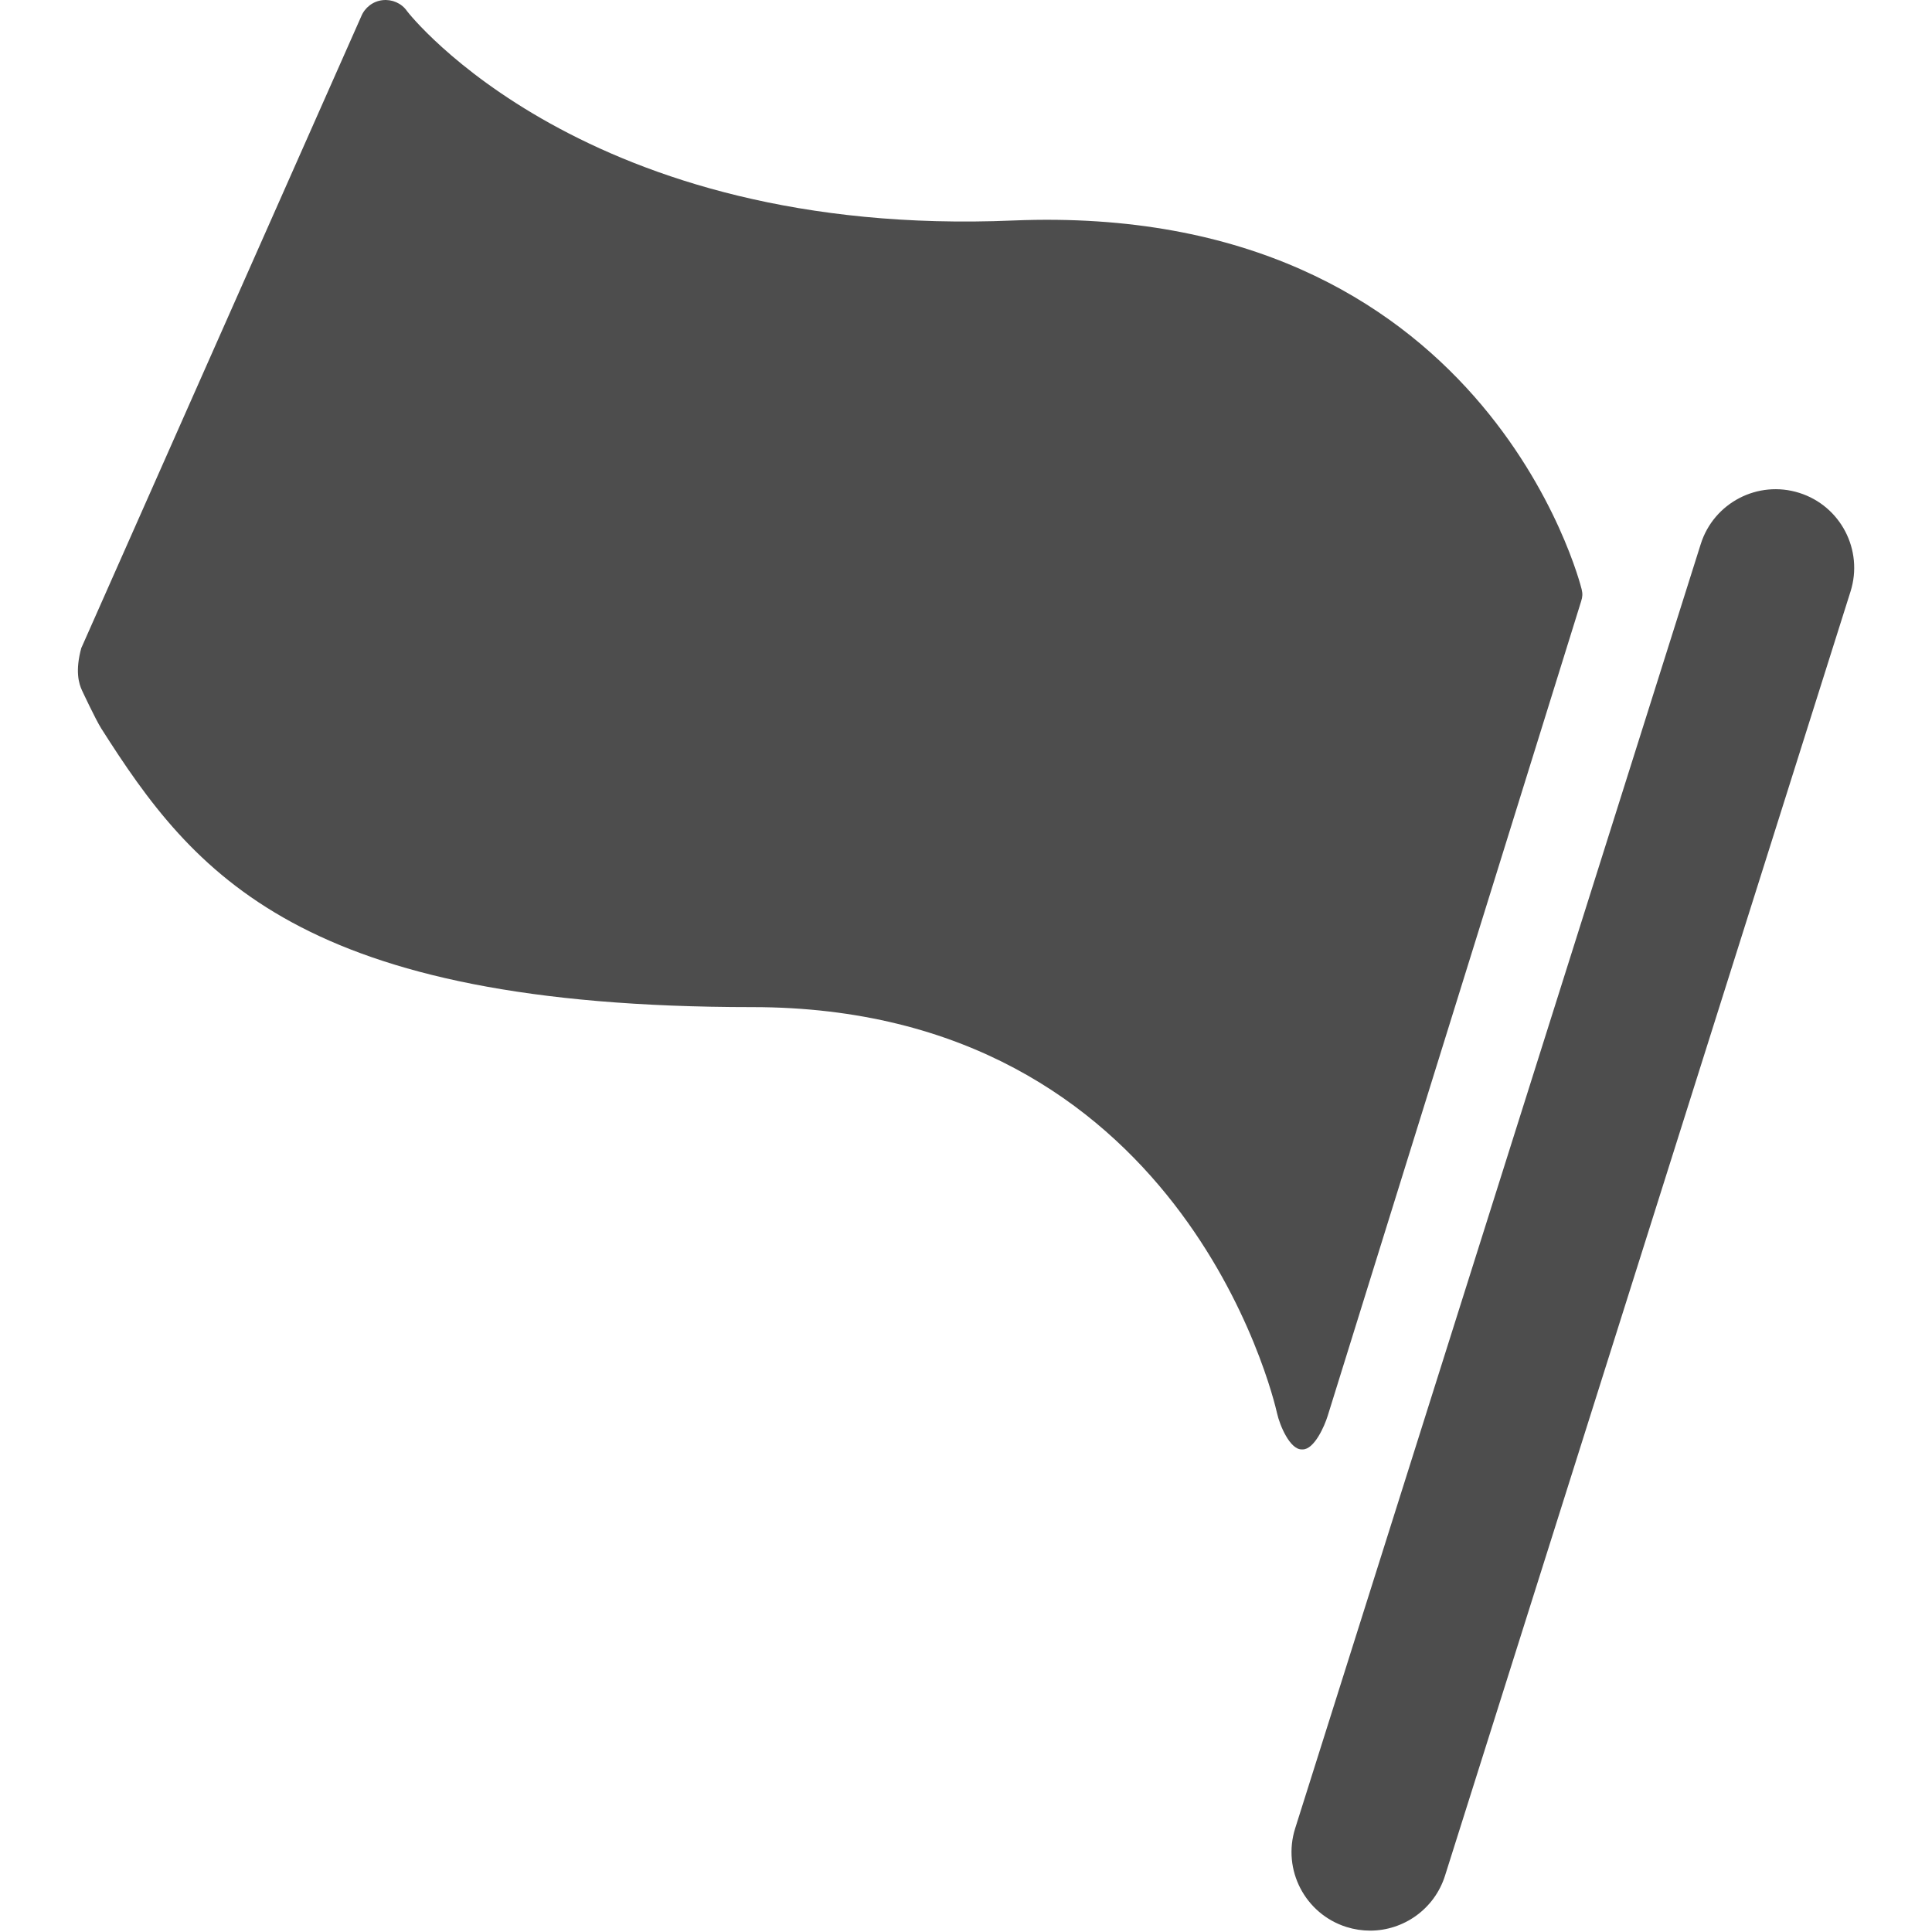 <?xml version="1.0" encoding="UTF-8" standalone="no"?>
<svg id="svg2" xmlns:rdf="http://www.w3.org/1999/02/22-rdf-syntax-ns#" xmlns="http://www.w3.org/2000/svg" version="1.1" xml:space="preserve" height="32" viewBox="0 0 32 32" width="32" enable-background="new 0 0 100 100" y="0px" x="0px" xmlns:cc="http://creativecommons.org/ns#" xmlns:dc="http://purl.org/dc/elements/1.1/"><g id="g3337" fill="#4d4d4d" transform="matrix(-1 0 0 1 30.709 0)"><g id="g4" transform="matrix(.369 0 0 .369 -3.734 -2.209)"><path id="path6" fill="#4d4d4d" d="m31.842 92.646c-1.497 0-2.887-0.962-3.362-2.465l-18.203-57.646c-0.586-1.857 0.444-3.839 2.301-4.425 1.856-0.587 3.839 0.442 4.424 2.301l18.204 57.645c0.586 1.857-0.443 3.838-2.301 4.426-0.354 0.11-0.711 0.164-1.063 0.164z"/></g><path id="path8" stroke-width=".369" d="m29.358 10.724-4.631-10.45c-0.059-0.148-0.196-0.254-0.354-0.271-0.156-0.018-0.315 0.049-0.406 0.181-0.027 0.04-2.951 3.769-10.043 3.468-7.812-0.319-9.397 6.045-9.412 6.108-0.018 0.075-0.015 0.124 0.008 0.198l4.197 13.489c0.056 0.183 0.226 0.56 0.415 0.56h0.018c0.196 0 0.363-0.402 0.406-0.595 0.062-0.281 1.595-6.731 8.692-6.731 7.491 0 9.256-2.208 10.786-4.619 0.094-0.149 0.317-0.627 0.317-0.627 0.051-0.109 0.118-0.321 0.009-0.711z"/></g></svg>
